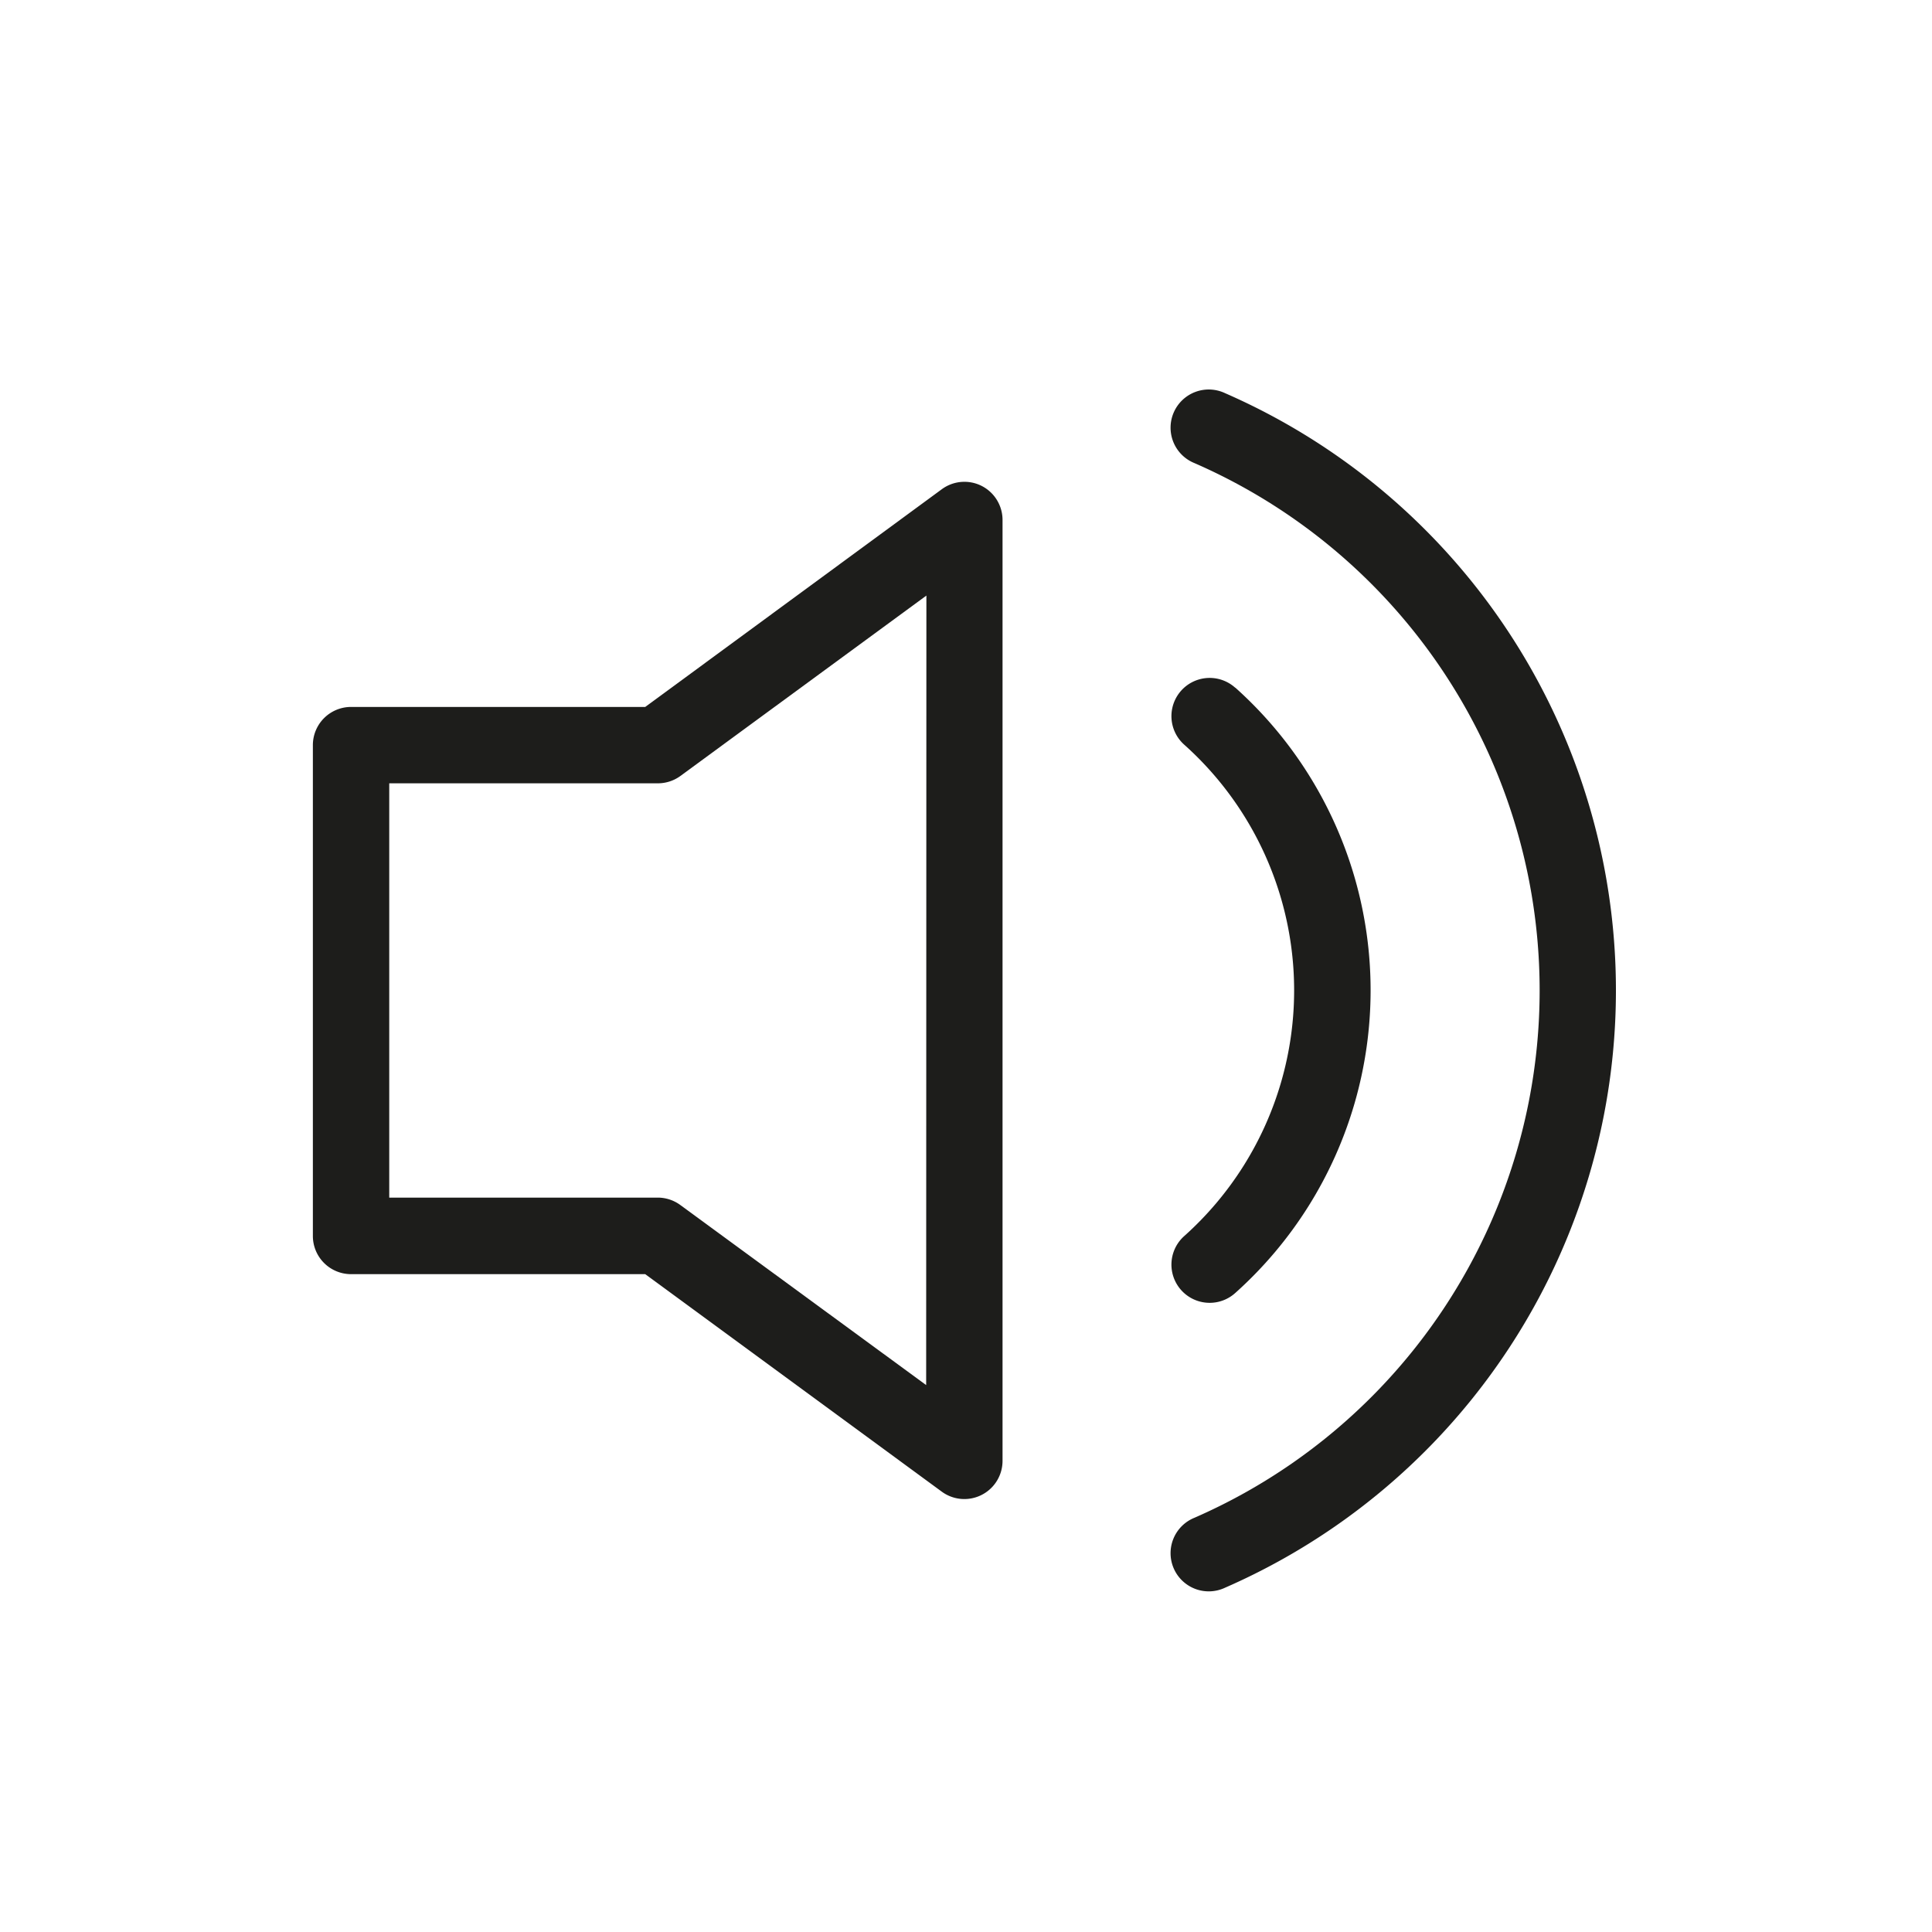 <svg xmlns="http://www.w3.org/2000/svg" width="34" height="34" viewBox="0 0 34 34">
  <g id="listen" transform="translate(5 5)">
    <rect id="base" width="34" height="34" transform="translate(-5 -5)" fill="none"/>
    <g id="Group_24808" data-name="Group 24808" transform="translate(0.506 -18.189)">
      <g id="Group_24809" data-name="Group 24809" transform="translate(15.111 20.052)">
        <g id="Group_24808-2" data-name="Group 24808" transform="translate(0 0)">
          <path id="Path_52772" data-name="Path 52772" d="M338.339,20.108a.672.672,0,1,0-.538,1.231,10.126,10.126,0,0,1,0,18.56.672.672,0,1,0,.538,1.231,11.47,11.47,0,0,0,0-21.022Z" transform="translate(-337.397 -20.052)" fill="#1d1d1b"/>
        </g>
      </g>
      <g id="Group_24811" data-name="Group 24811" transform="translate(15.112 25.121)">
        <g id="Group_24810" data-name="Group 24810">
          <path id="Path_52773" data-name="Path 52773" d="M338.528,133.4a.672.672,0,1,0-.9,1,5.8,5.8,0,0,1,0,8.652.672.672,0,0,0,.9,1,7.148,7.148,0,0,0,0-10.655Z" transform="translate(-337.408 -133.229)" fill="#1d1d1b"/>
        </g>
      </g>
      <g id="Group_24813" data-name="Group 24813" transform="translate(0 21.672)">
        <g id="Group_24812" data-name="Group 24812" transform="translate(0 0)">
          <path id="Path_52774" data-name="Path 52774" d="M11.769,56.3a.672.672,0,0,0-.7.058L5.849,60.19H.672A.672.672,0,0,0,0,60.862V69.5a.672.672,0,0,0,.672.672H5.849L11.068,74a.672.672,0,0,0,1.069-.542V56.9A.672.672,0,0,0,11.769,56.3Zm-.976,15.824L6.466,68.955a.672.672,0,0,0-.4-.13H1.344V61.534H6.069a.672.672,0,0,0,.4-.13l4.328-3.174Z" transform="translate(0 -56.232)" fill="#1d1d1b"/>
        </g>
      </g>
    </g>
  </g>
</svg>
